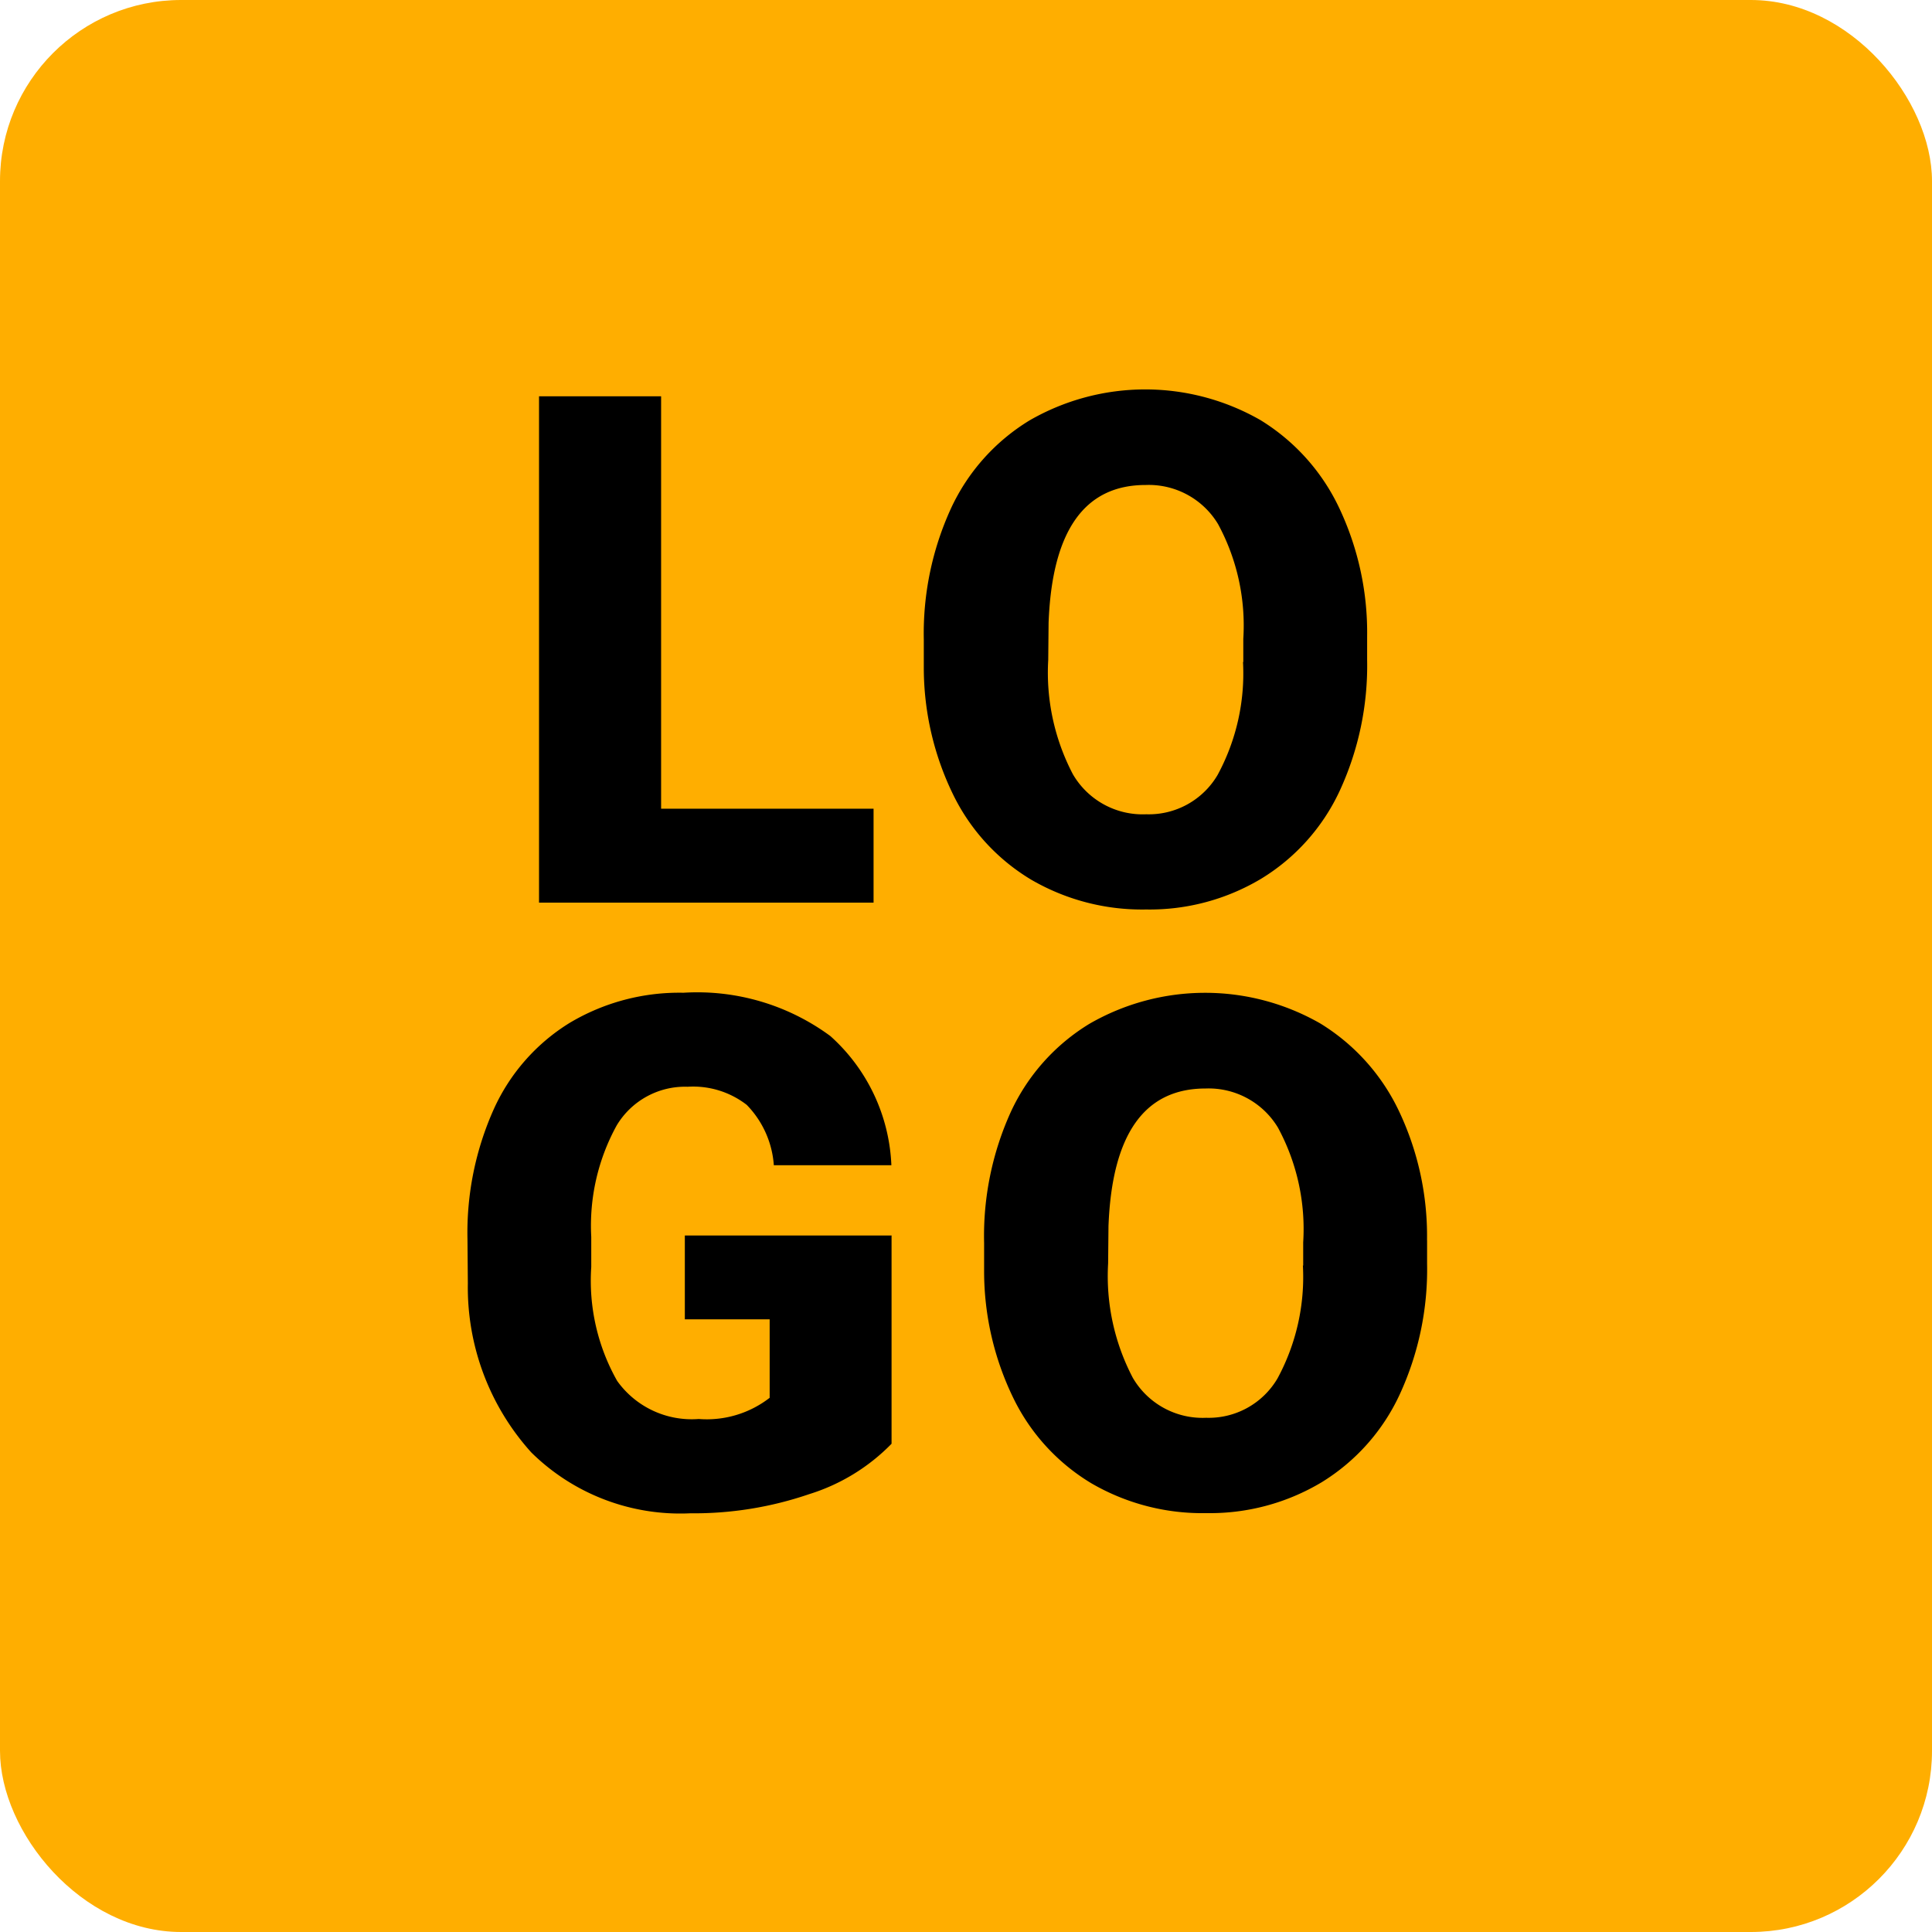 <svg id="Logo" xmlns="http://www.w3.org/2000/svg" width="32" height="32" viewBox="0 0 32 32">
  <defs>
    <style>
      .cls-1 {
        fill: #ffae00;
      }

      .cls-2 {
        fill-rule: evenodd;
      }
    </style>
  </defs>
  <rect id="BG_Shape" data-name="BG Shape" class="cls-1" width="32" height="32" rx="3" ry="3"/>
  <path id="LO_GO_copy" data-name="LO GO copy" class="cls-2" d="M10.95,6.564H8.928V14.95h5.541V13.395H10.95V6.564Zm11.694,3.98A4.824,4.824,0,0,0,22.175,8.4a3.416,3.416,0,0,0-1.3-1.443,3.836,3.836,0,0,0-3.822.006,3.355,3.355,0,0,0-1.3,1.454,4.968,4.968,0,0,0-.452,2.174v0.472a4.8,4.8,0,0,0,.487,2.1,3.357,3.357,0,0,0,1.293,1.408,3.651,3.651,0,0,0,1.9.493,3.6,3.6,0,0,0,1.909-.51A3.362,3.362,0,0,0,22.189,13.1a4.946,4.946,0,0,0,.455-2.171V10.544Zm-2.056.42a3.528,3.528,0,0,1-.421,1.872,1.321,1.321,0,0,1-1.181.651,1.337,1.337,0,0,1-1.215-.662,3.626,3.626,0,0,1-.409-1.895l0.006-.616q0.086-2.281,1.607-2.281a1.339,1.339,0,0,1,1.2.648,3.527,3.527,0,0,1,.418,1.9v0.386Zm-5.818,9.5H11.343v1.388h1.405v1.3a1.7,1.7,0,0,1-1.175.351,1.517,1.517,0,0,1-1.351-.631,3.371,3.371,0,0,1-.429-1.886V20.486a3.444,3.444,0,0,1,.42-1.843A1.319,1.319,0,0,1,11.389,18a1.45,1.45,0,0,1,.979.3,1.59,1.59,0,0,1,.449,1h1.947a3.039,3.039,0,0,0-1.011-2.14,3.715,3.715,0,0,0-2.433-.717,3.544,3.544,0,0,0-1.886.5,3.249,3.249,0,0,0-1.253,1.423,5,5,0,0,0-.438,2.163l0.006,0.726A4.08,4.08,0,0,0,8.8,24.057a3.512,3.512,0,0,0,2.632,1.008,5.89,5.89,0,0,0,1.97-.317,3.25,3.25,0,0,0,1.365-.835V20.469Zm8.866,0.075a4.824,4.824,0,0,0-.469-2.145,3.415,3.415,0,0,0-1.3-1.443,3.836,3.836,0,0,0-3.822.006,3.355,3.355,0,0,0-1.3,1.454A4.966,4.966,0,0,0,16.3,20.59v0.472a4.8,4.8,0,0,0,.487,2.1,3.357,3.357,0,0,0,1.293,1.408,3.651,3.651,0,0,0,1.9.492,3.6,3.6,0,0,0,1.909-.51A3.362,3.362,0,0,0,23.182,23.1a4.946,4.946,0,0,0,.455-2.171V20.544Zm-2.056.421a3.528,3.528,0,0,1-.421,1.872,1.321,1.321,0,0,1-1.181.651,1.337,1.337,0,0,1-1.215-.662,3.626,3.626,0,0,1-.409-1.895l0.006-.616q0.086-2.281,1.607-2.281a1.34,1.34,0,0,1,1.2.648,3.527,3.527,0,0,1,.418,1.9v0.386Z"/>
</svg>
